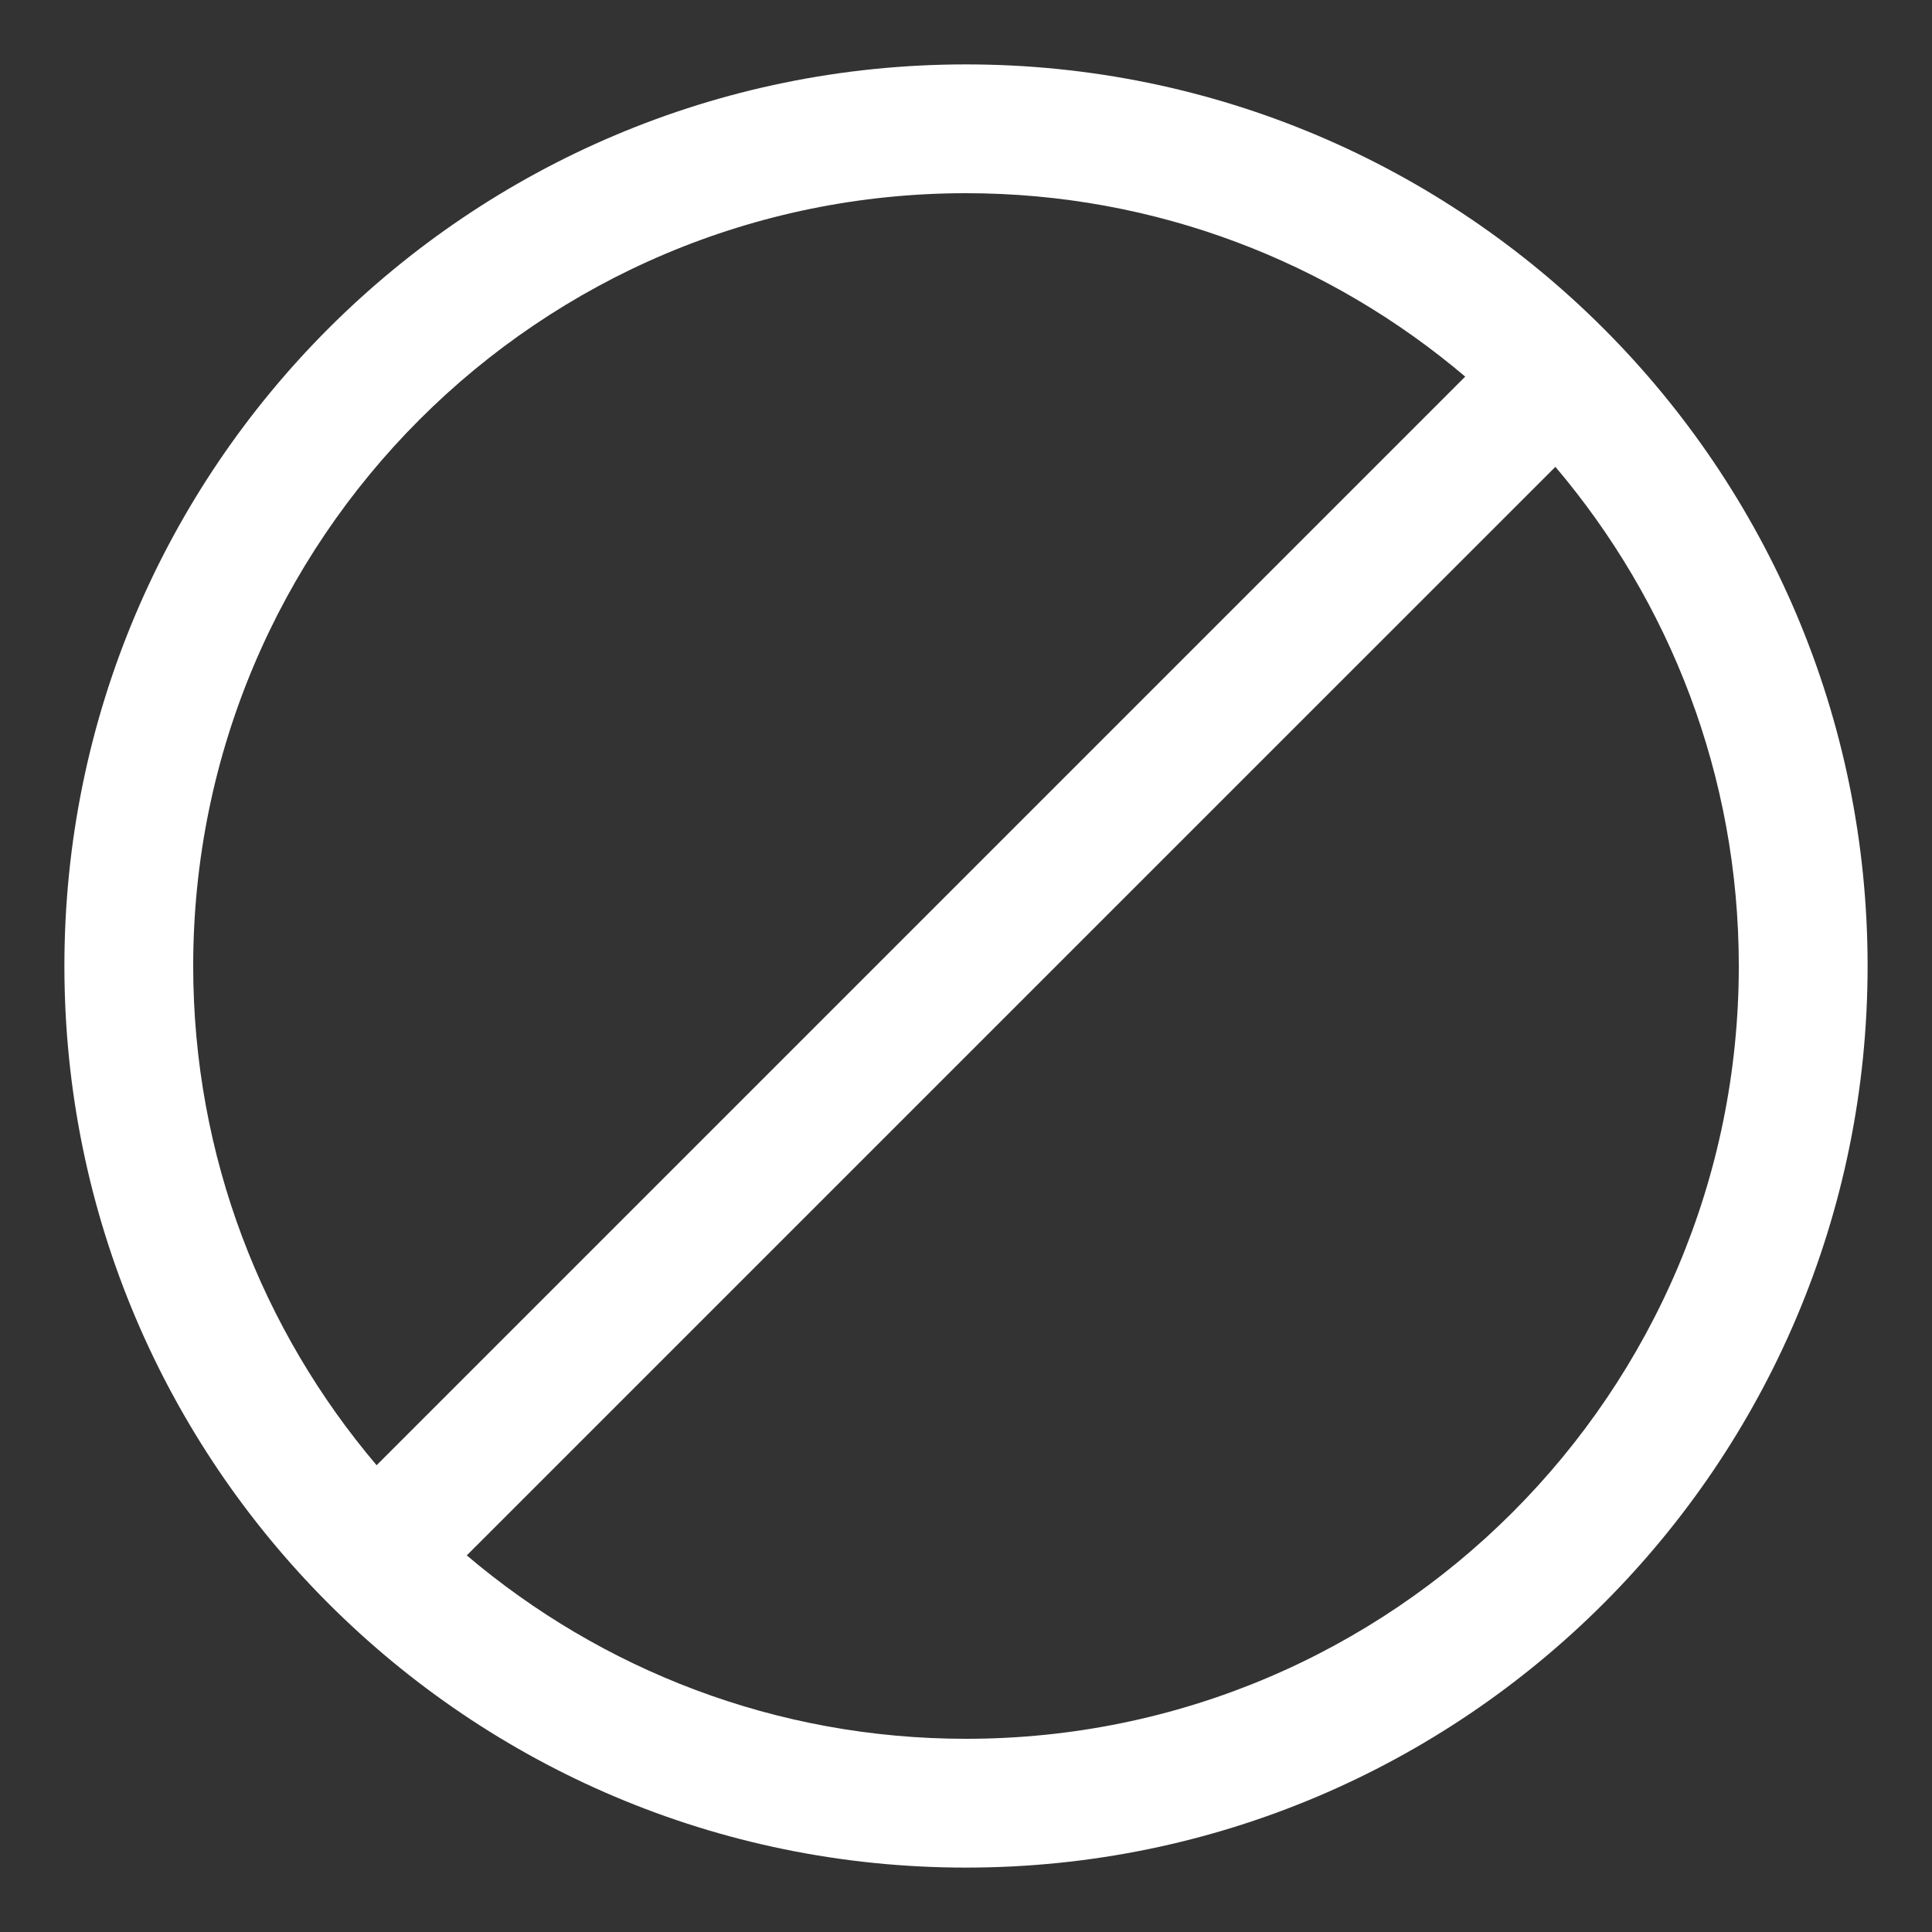 <?xml version="1.0" encoding="iso-8859-1"?>
<!-- Generator: Adobe Illustrator 14.0.0, SVG Export Plug-In . SVG Version: 6.00 Build 43363)  -->
<!DOCTYPE svg PUBLIC "-//W3C//DTD SVG 1.1//EN" "http://www.w3.org/Graphics/SVG/1.1/DTD/svg11.dtd">
<svg version="1.1" id="Layer_1" xmlns="http://www.w3.org/2000/svg" xmlns:xlink="http://www.w3.org/1999/xlink" x="0px" y="0px"
	 width="30px" height="30px" viewBox="0 0 30 30" style="enable-background:new 0 0 30 30;" xml:space="preserve">
<rect x="0" y="0" width="30" height="30" fill="#333333" stroke="none"/>
<path style="fill:#fff" d="M15,1C7.268,1,1,7.268,1,15c0,7.732,6.268,14,14,14s14-6.268,14-14C29,7.268,22.732,1,15,1z M3,15C3,8.373,8.373,3,15,3
	c2.957,0,5.66,1.075,7.752,2.848L5.848,22.752C4.074,20.66,3,17.957,3,15z M15,27c-2.957,0-5.66-1.074-7.752-2.848L24.152,7.249
	C25.926,9.34,27,12.043,27,15C27,21.627,21.627,27,15,27z"/>
</svg>
